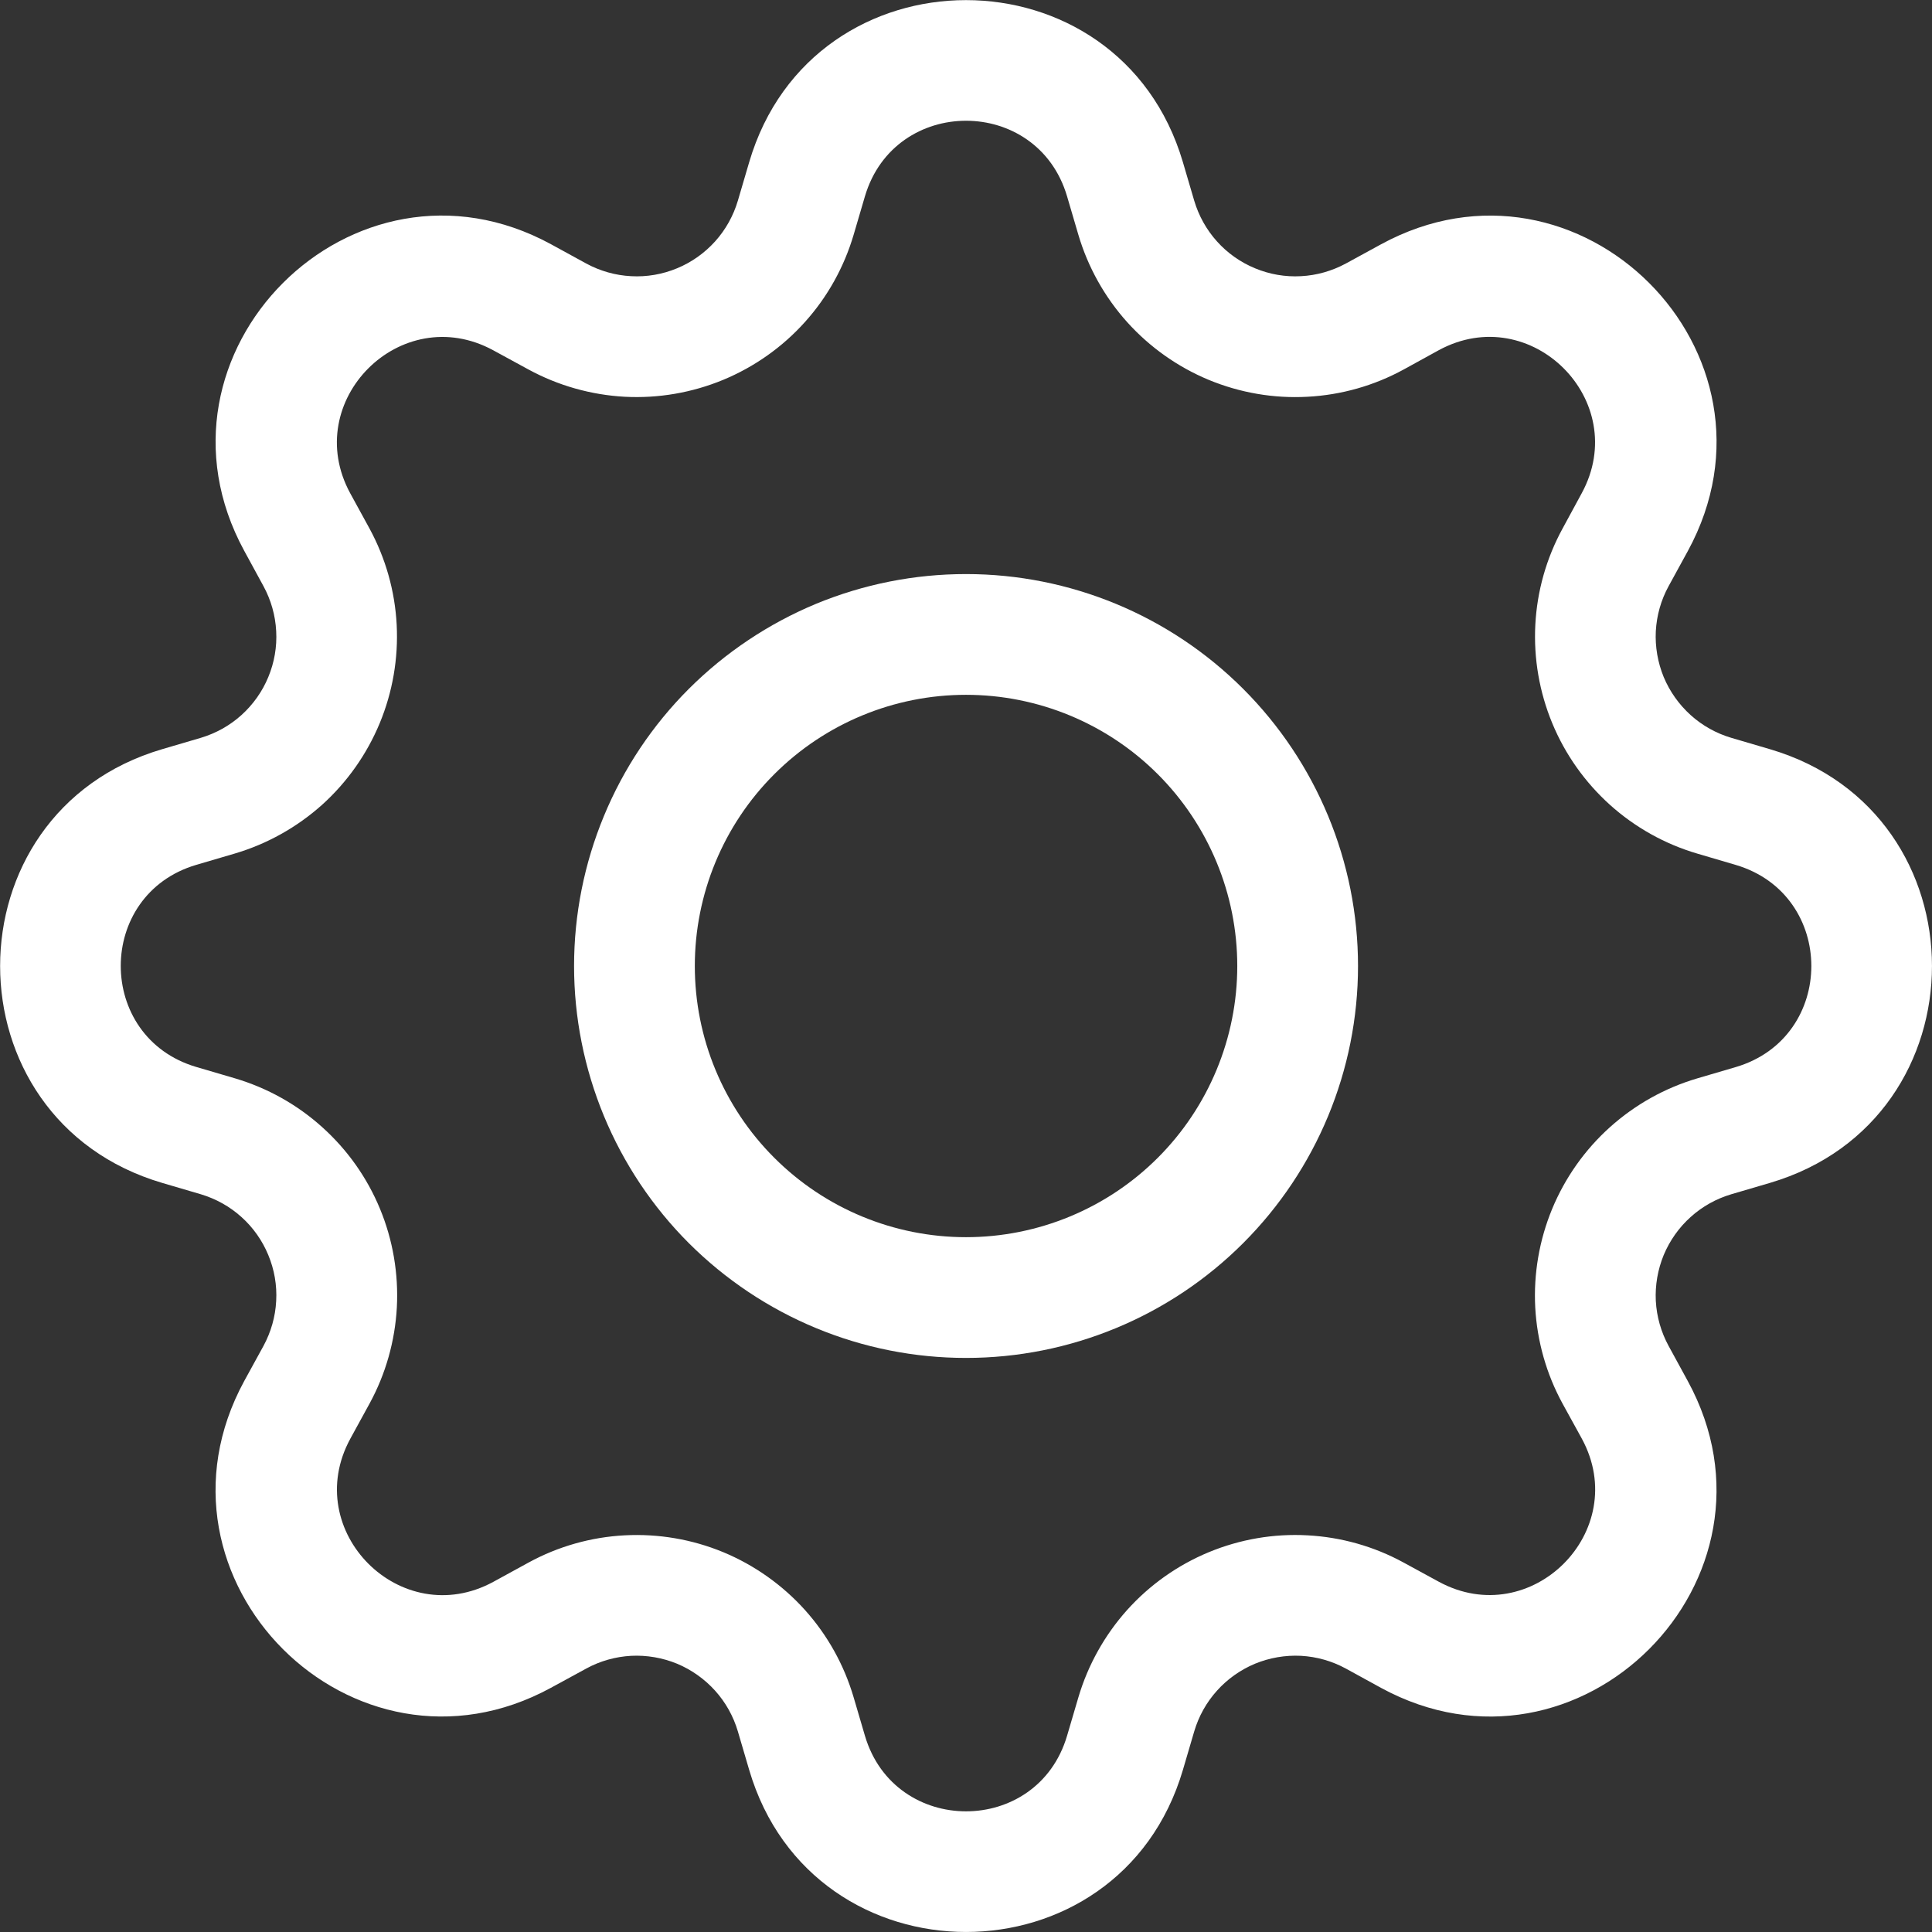 <svg width="22" height="22" viewBox="0 0 22 22" fill="none" xmlns="http://www.w3.org/2000/svg">
<rect x="0" y="0" width="22" height="22" fill="#333333" stroke="none"/>
<g clip-path="url(#clip0_1284_66)">
<path d="M11 6.537C10.414 6.537 9.834 6.652 9.292 6.876C8.751 7.101 8.259 7.43 7.844 7.844C7.43 8.258 7.101 8.75 6.877 9.292C6.653 9.833 6.537 10.414 6.537 11C6.537 11.586 6.653 12.166 6.877 12.708C7.101 13.249 7.43 13.742 7.844 14.156C8.259 14.57 8.751 14.899 9.292 15.123C9.834 15.348 10.414 15.463 11 15.463C12.184 15.463 13.319 14.993 14.156 14.156C14.993 13.319 15.464 12.184 15.464 11C15.464 9.816 14.993 8.681 14.156 7.844C13.319 7.007 12.184 6.537 11 6.537ZM7.912 11C7.912 10.181 8.237 9.395 8.817 8.816C9.396 8.237 10.181 7.912 11 7.912C11.819 7.912 12.605 8.237 13.184 8.816C13.763 9.395 14.089 10.181 14.089 11C14.089 11.819 13.763 12.605 13.184 13.184C12.605 13.763 11.819 14.088 11 14.088C10.181 14.088 9.396 13.763 8.817 13.184C8.237 12.605 7.912 11.819 7.912 11Z" fill="white"/>
<path d="M13.47 1.847C12.745 -0.614 9.255 -0.614 8.531 1.847L8.402 2.286C8.351 2.457 8.263 2.616 8.143 2.749C8.023 2.882 7.875 2.987 7.71 3.055C7.544 3.124 7.365 3.155 7.187 3.145C7.008 3.136 6.833 3.086 6.676 3.001L6.274 2.781C4.019 1.554 1.554 4.021 2.782 6.274L3.001 6.676C3.086 6.833 3.136 7.008 3.145 7.187C3.155 7.365 3.124 7.544 3.055 7.71C2.987 7.875 2.882 8.023 2.749 8.143C2.616 8.263 2.457 8.351 2.286 8.402L1.847 8.531C-0.614 9.255 -0.614 12.745 1.847 13.47L2.286 13.599C2.457 13.65 2.616 13.738 2.749 13.858C2.882 13.977 2.987 14.126 3.055 14.291C3.124 14.457 3.155 14.635 3.145 14.814C3.136 14.993 3.086 15.167 3.001 15.325L2.781 15.726C1.554 17.981 4.019 20.448 6.274 19.219L6.676 19C6.833 18.914 7.008 18.865 7.187 18.855C7.365 18.846 7.544 18.877 7.71 18.945C7.875 19.014 8.023 19.119 8.143 19.252C8.263 19.385 8.351 19.543 8.402 19.715L8.531 20.154C9.255 22.615 12.745 22.615 13.47 20.154L13.599 19.715C13.65 19.543 13.738 19.385 13.858 19.252C13.977 19.119 14.126 19.014 14.291 18.945C14.457 18.877 14.635 18.846 14.814 18.855C14.993 18.865 15.167 18.914 15.325 19L15.726 19.22C17.981 20.448 20.448 17.98 19.219 15.726L19 15.325C18.914 15.167 18.865 14.993 18.855 14.814C18.846 14.635 18.877 14.457 18.945 14.291C19.014 14.126 19.119 13.977 19.252 13.858C19.385 13.738 19.543 13.65 19.715 13.599L20.154 13.47C22.615 12.745 22.615 9.255 20.154 8.531L19.715 8.402C19.543 8.351 19.385 8.263 19.252 8.143C19.119 8.023 19.014 7.875 18.945 7.71C18.877 7.544 18.846 7.365 18.855 7.187C18.865 7.008 18.914 6.833 19 6.676L19.22 6.274C20.448 4.019 17.98 1.554 15.726 2.782L15.325 3.001C15.167 3.086 14.993 3.136 14.814 3.145C14.635 3.155 14.457 3.124 14.291 3.055C14.126 2.987 13.977 2.882 13.858 2.749C13.738 2.616 13.65 2.457 13.599 2.286L13.47 1.847ZM9.849 2.236C10.188 1.088 11.813 1.088 12.151 2.236L12.28 2.675C12.389 3.043 12.579 3.383 12.836 3.669C13.093 3.954 13.411 4.179 13.765 4.326C14.121 4.473 14.504 4.539 14.888 4.518C15.272 4.498 15.646 4.392 15.983 4.208L16.383 3.988C17.434 3.417 18.583 4.565 18.011 5.617L17.793 6.019C17.609 6.356 17.503 6.73 17.483 7.114C17.463 7.498 17.529 7.881 17.676 8.236C17.823 8.591 18.048 8.908 18.333 9.165C18.619 9.422 18.959 9.612 19.327 9.72L19.765 9.849C20.913 10.188 20.913 11.813 19.765 12.151L19.326 12.28C18.957 12.389 18.618 12.579 18.332 12.836C18.046 13.093 17.822 13.411 17.675 13.765C17.528 14.121 17.462 14.504 17.482 14.888C17.503 15.272 17.609 15.646 17.793 15.983L18.013 16.383C18.583 17.434 17.435 18.583 16.383 18.011L15.983 17.793C15.646 17.609 15.271 17.503 14.887 17.483C14.504 17.462 14.12 17.528 13.765 17.675C13.41 17.822 13.092 18.047 12.835 18.333C12.579 18.619 12.389 18.959 12.28 19.327L12.151 19.765C11.813 20.913 10.188 20.913 9.849 19.765L9.72 19.326C9.611 18.957 9.422 18.618 9.165 18.332C8.908 18.047 8.59 17.822 8.236 17.675C7.881 17.528 7.497 17.463 7.114 17.483C6.73 17.503 6.356 17.609 6.019 17.793L5.617 18.013C4.567 18.583 3.417 17.435 3.989 16.383L4.208 15.983C4.392 15.646 4.498 15.271 4.519 14.887C4.539 14.504 4.474 14.12 4.327 13.765C4.18 13.409 3.955 13.092 3.669 12.835C3.383 12.577 3.043 12.388 2.675 12.279L2.236 12.15C1.088 11.812 1.088 10.186 2.236 9.848L2.675 9.719C3.043 9.61 3.382 9.42 3.668 9.164C3.953 8.907 4.177 8.589 4.324 8.235C4.471 7.88 4.537 7.497 4.517 7.113C4.497 6.73 4.391 6.356 4.208 6.019L3.988 5.617C3.417 4.567 4.565 3.417 5.617 3.989L6.019 4.208C6.356 4.391 6.73 4.497 7.114 4.518C7.497 4.538 7.881 4.472 8.236 4.325C8.59 4.178 8.908 3.954 9.165 3.668C9.422 3.383 9.611 3.043 9.72 2.675L9.849 2.236Z" fill="white"/>
</g>
<defs>
<clipPath id="clip0_1284_66">
<rect width="22" height="22" fill="white"/>
</clipPath>
</defs>
</svg>
